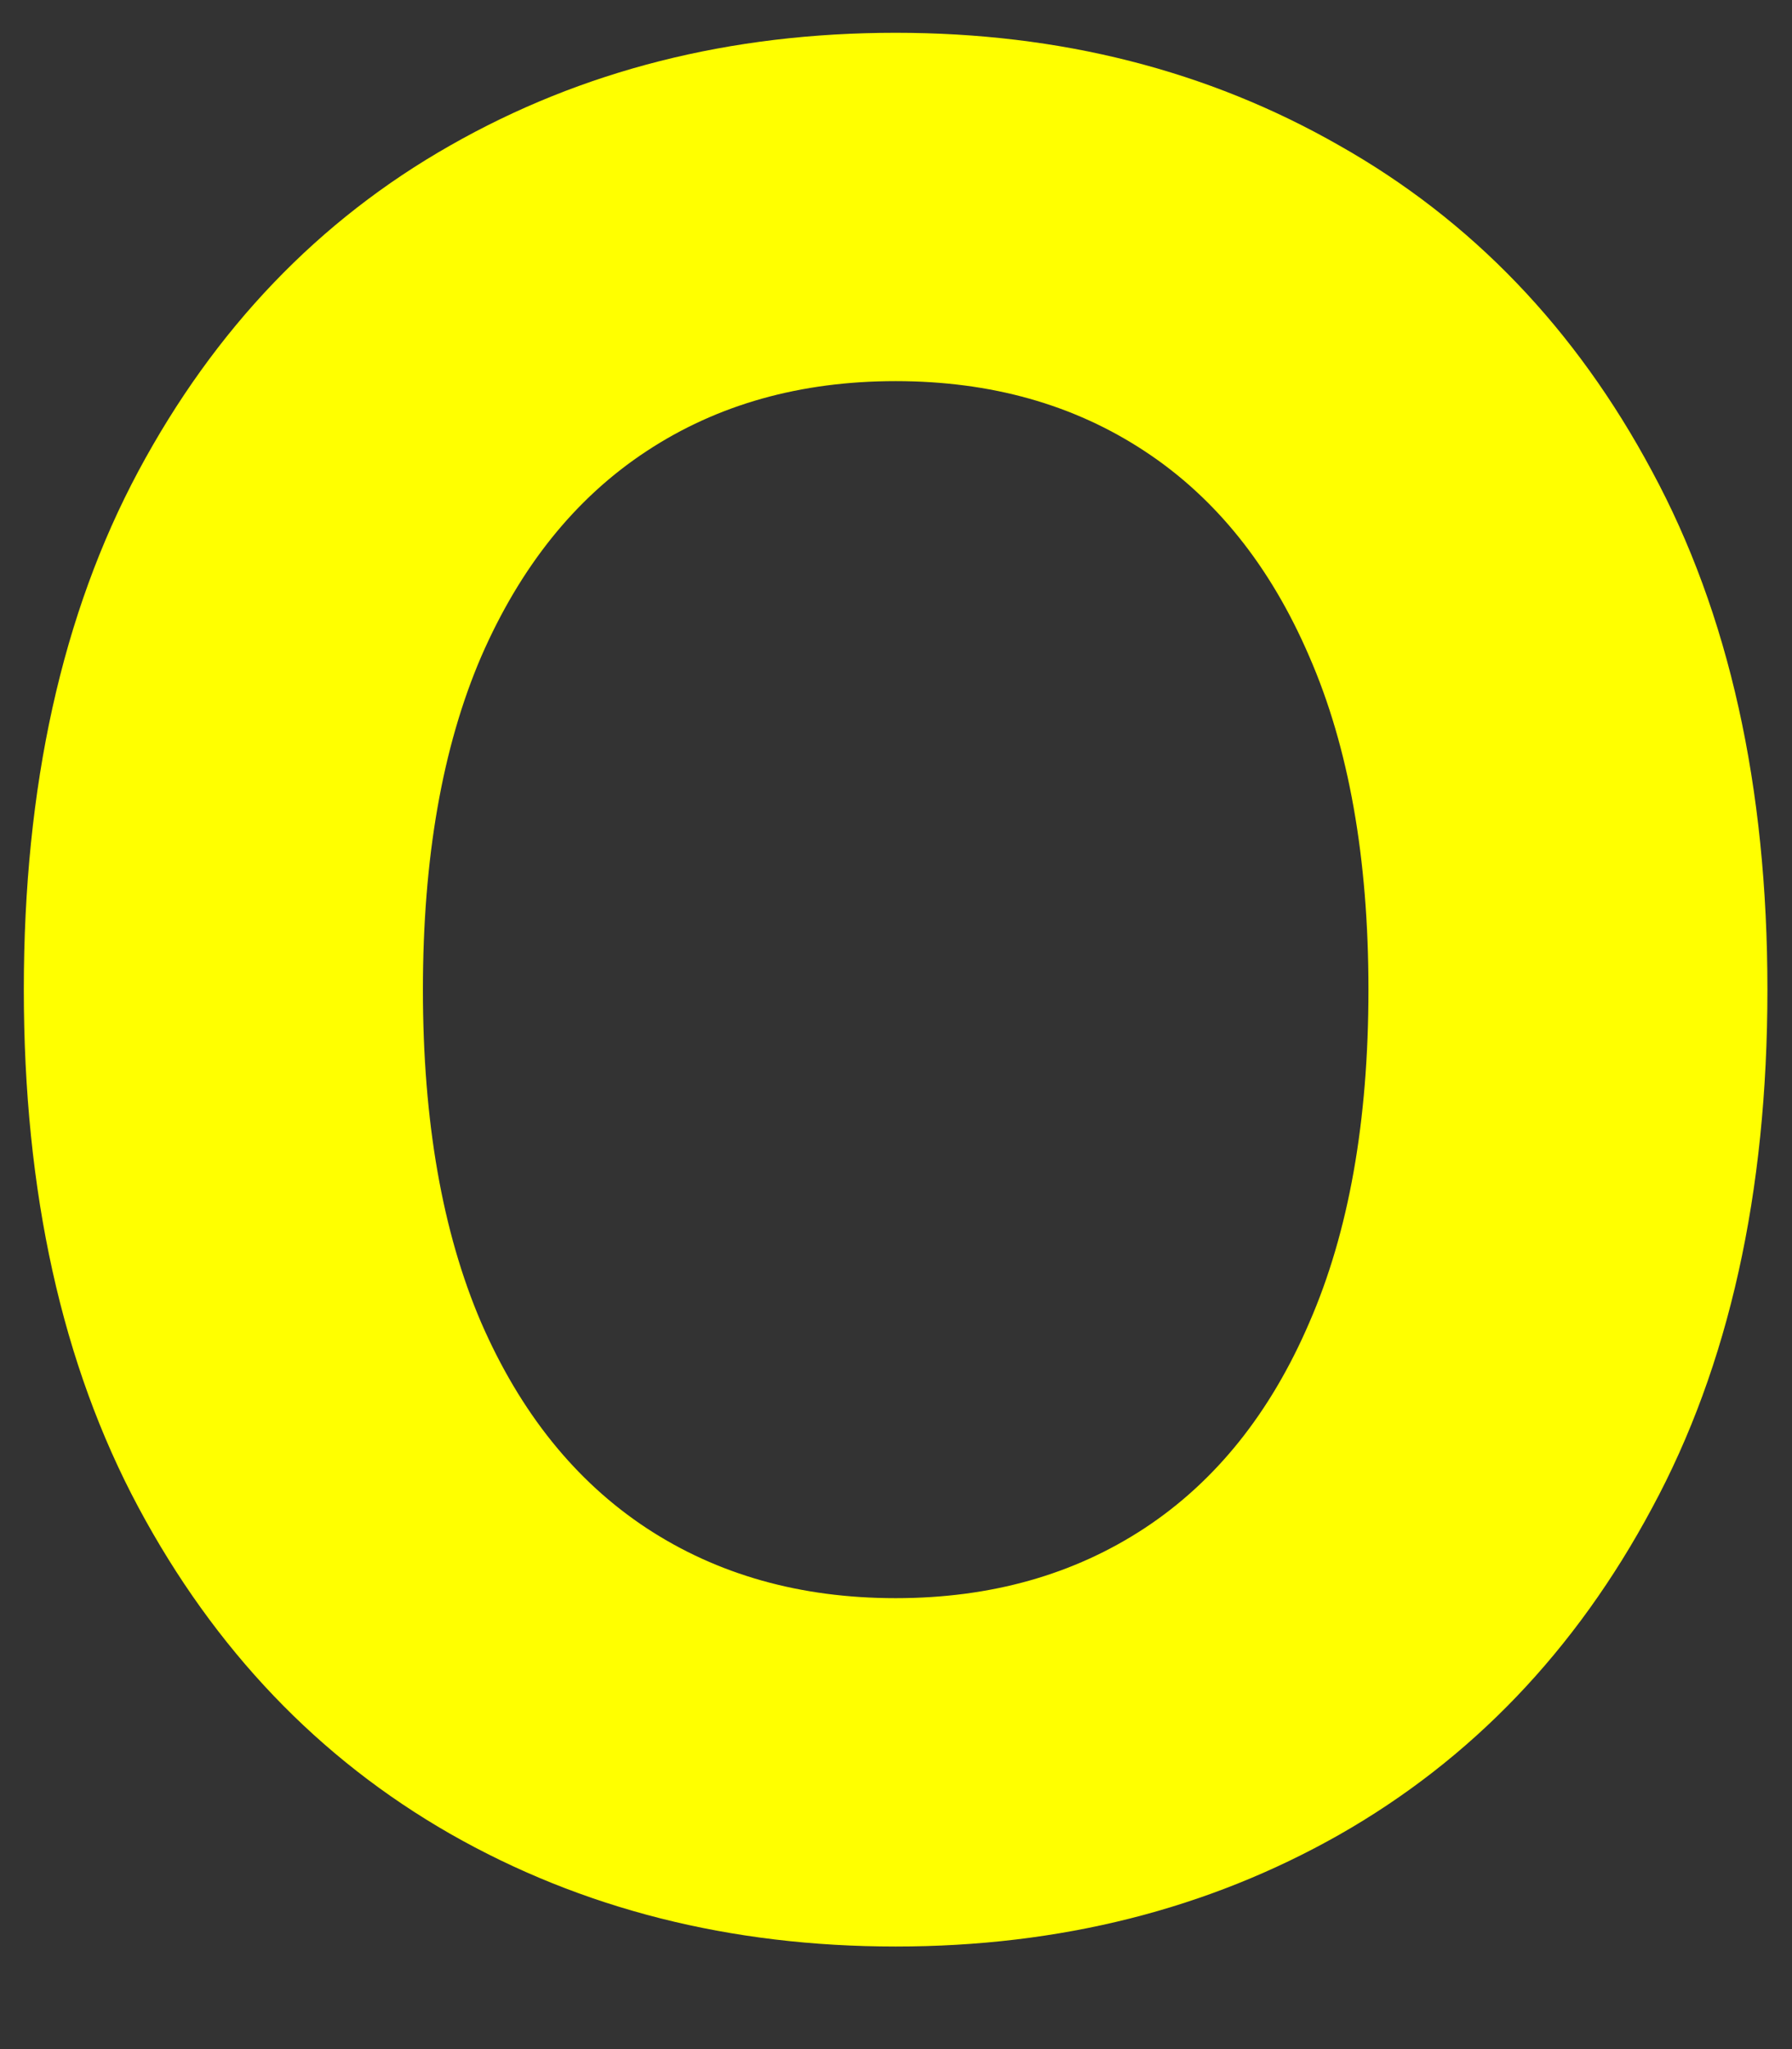 <svg xmlns="http://www.w3.org/2000/svg" width="14" height="16" fill="none"><rect width="100%" height="100%" fill="#333333" stroke="none"/><path fill="#FF0" d="M13.808 7.727c0 1.586-.3 2.936-.902 4.049-.596 1.112-1.41 1.962-2.443 2.55-1.027.582-2.183.873-3.466.873-1.292 0-2.452-.294-3.48-.88-1.027-.588-1.84-1.438-2.436-2.55-.596-1.113-.895-2.46-.895-4.042 0-1.586.299-2.935.895-4.048.597-1.113 1.409-1.96 2.436-2.543C4.545.55 5.705.256 6.997.256c1.283 0 2.439.293 3.466.88 1.032.583 1.847 1.43 2.443 2.543.602 1.113.902 2.462.902 4.048Zm-3.117 0c0-1.027-.154-1.894-.462-2.6-.303-.705-.732-1.24-1.286-1.604-.554-.365-1.202-.547-1.946-.547-.743 0-1.392.182-1.946.547-.554.364-.985.9-1.292 1.605-.303.705-.455 1.572-.455 2.6 0 1.027.152 1.893.455 2.599.307.705.738 1.24 1.292 1.605.554.364 1.203.547 1.946.547.744 0 1.392-.183 1.946-.547.554-.365.983-.9 1.286-1.605.308-.706.462-1.572.462-2.6Z"/></svg>